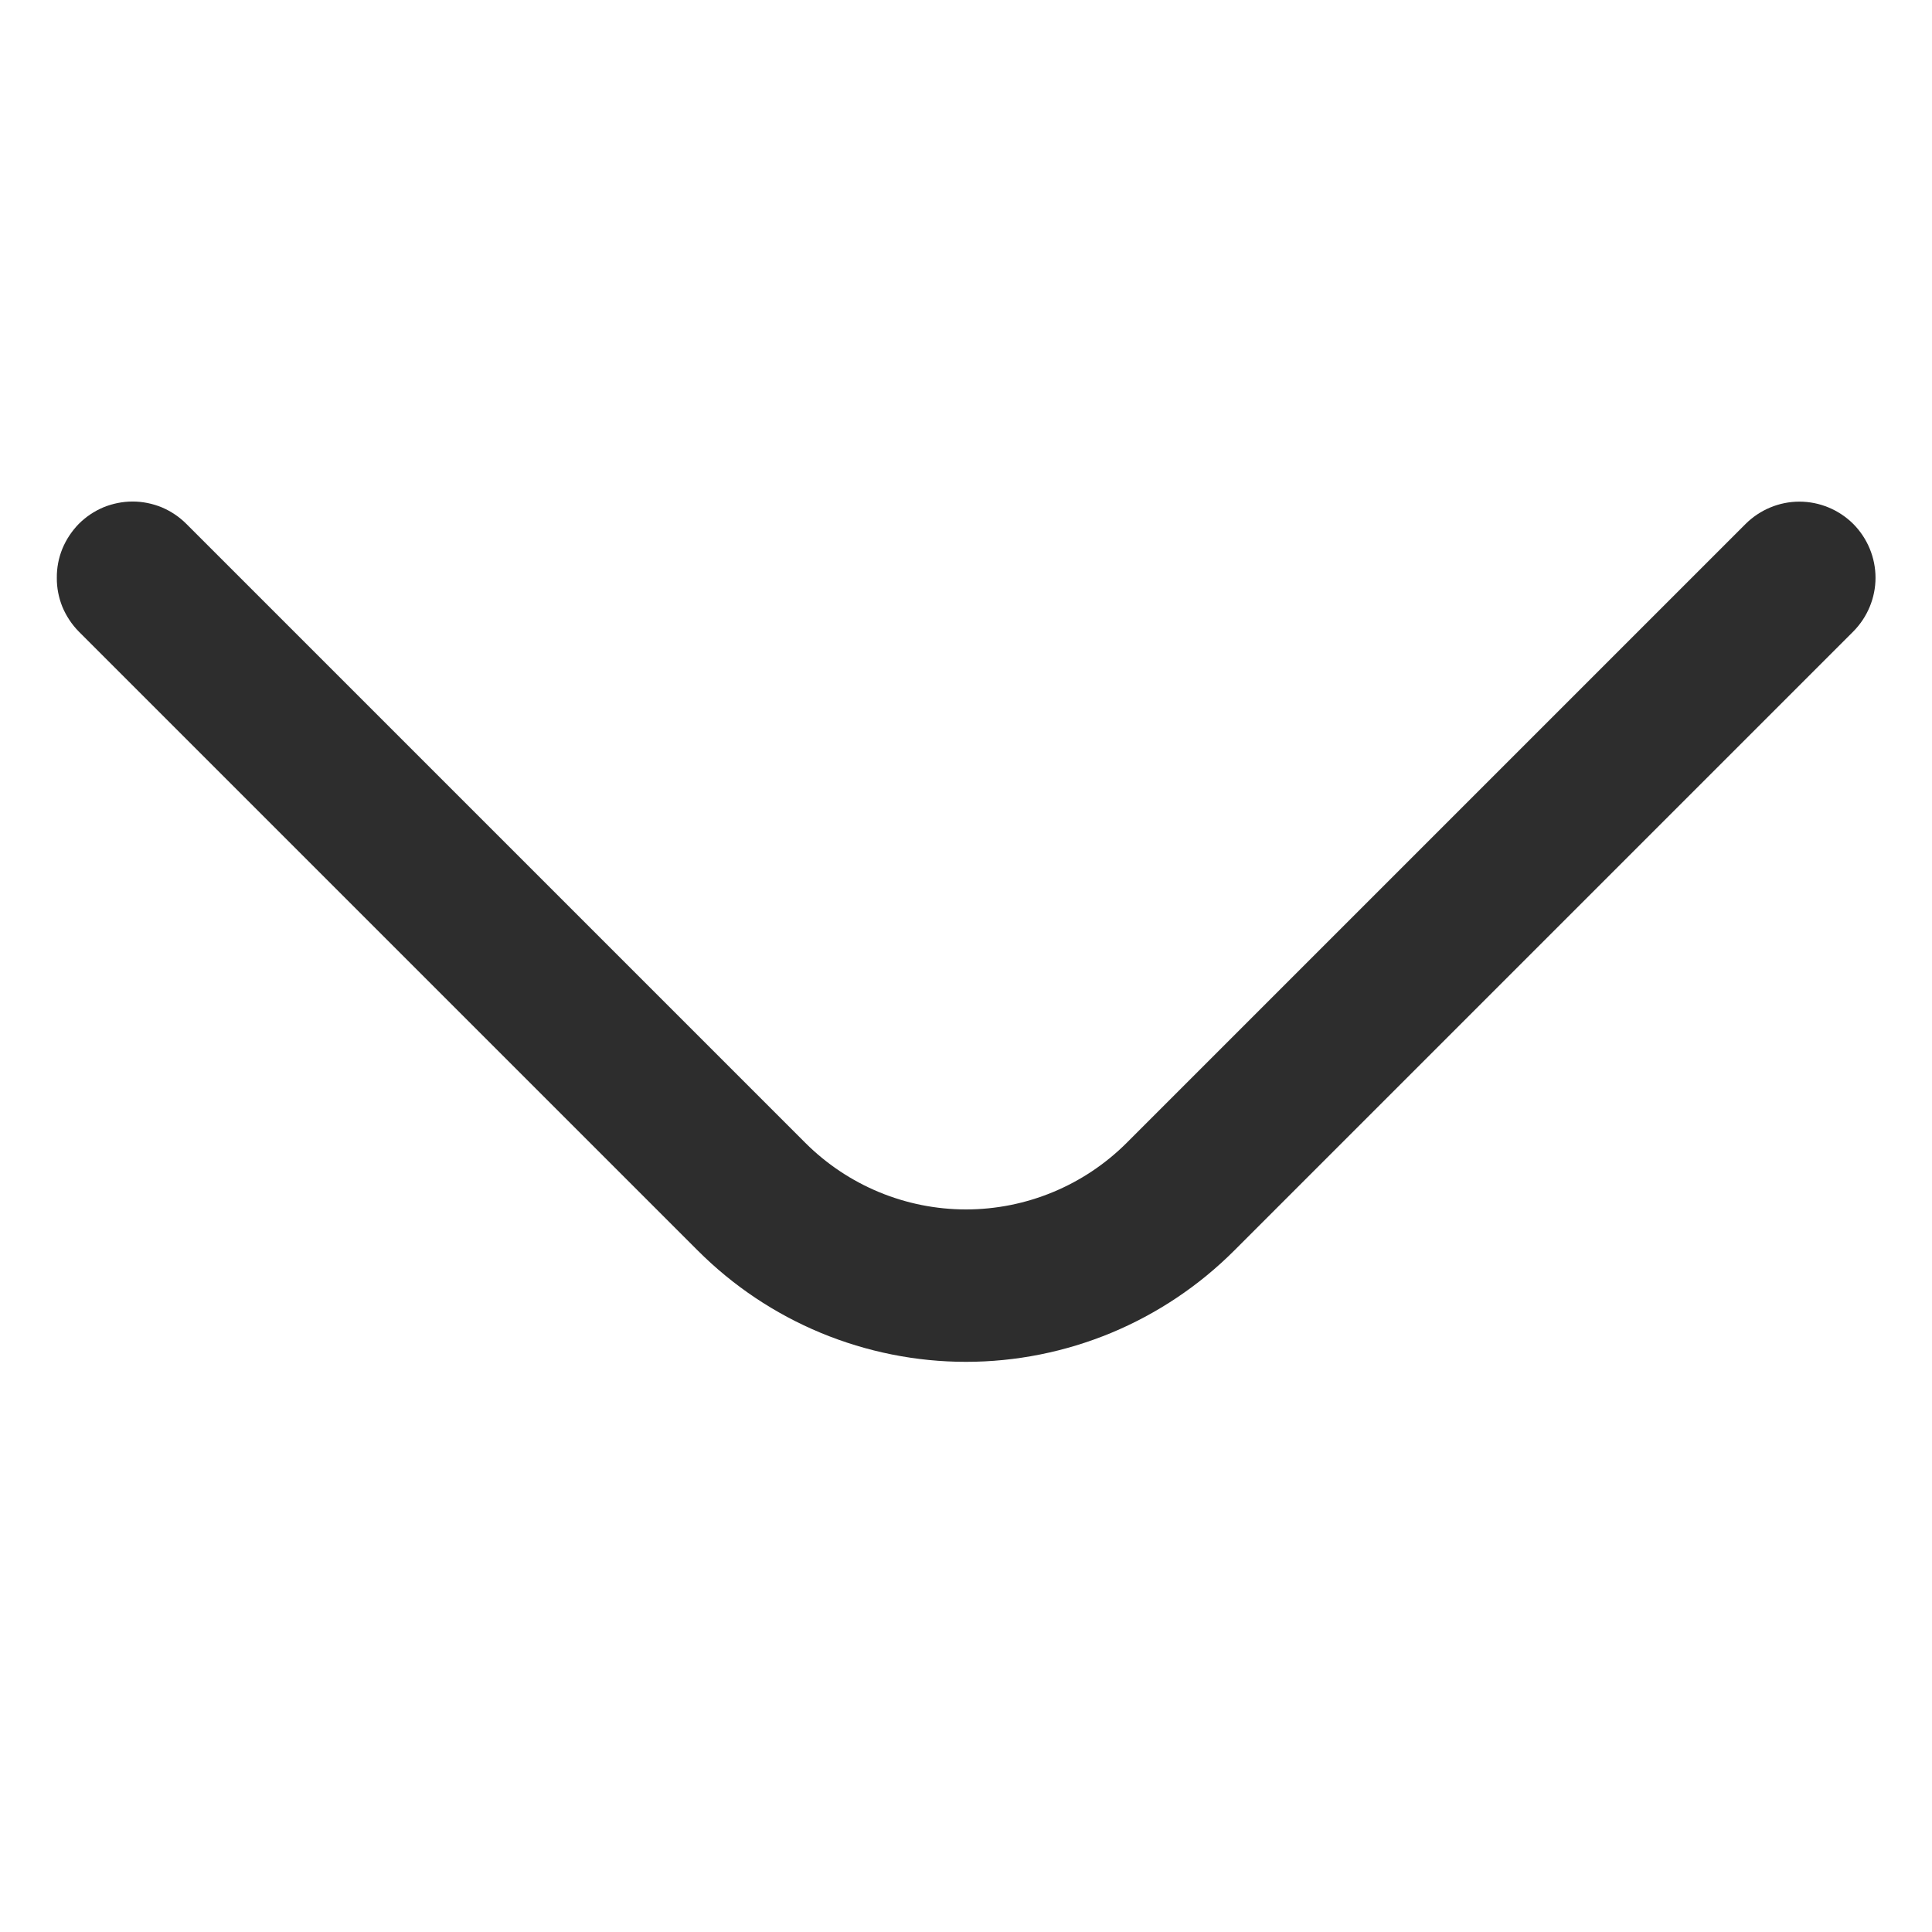 <svg width="17" height="17" viewBox="0 0 17 17" fill="none" xmlns="http://www.w3.org/2000/svg">
<g clip-path="url(#clip0_1_4267)">
<path d="M0.5 5.084C0.499 4.996 0.516 4.909 0.549 4.828C0.583 4.746 0.632 4.673 0.693 4.61C0.755 4.548 0.829 4.498 0.91 4.464C0.991 4.431 1.079 4.413 1.167 4.413C1.255 4.413 1.342 4.431 1.423 4.464C1.504 4.498 1.578 4.548 1.64 4.61L7.087 10.057C7.462 10.431 7.97 10.642 8.5 10.642C9.03 10.642 9.538 10.431 9.913 10.057L15.36 4.61C15.486 4.485 15.656 4.414 15.833 4.414C16.011 4.414 16.181 4.485 16.307 4.61C16.432 4.736 16.503 4.906 16.503 5.084C16.503 5.261 16.432 5.431 16.307 5.557L10.86 11.004C10.55 11.314 10.182 11.56 9.778 11.728C9.373 11.896 8.938 11.983 8.5 11.983C8.062 11.983 7.627 11.896 7.222 11.728C6.817 11.56 6.45 11.314 6.14 11.004L0.693 5.557C0.632 5.495 0.583 5.421 0.549 5.34C0.516 5.258 0.499 5.171 0.5 5.084Z" fill="#2D2D2D"/>
</g>
<defs>
<clipPath id="clip0_1_4267">
<rect width="16" height="16" fill="white" transform="translate(16.5 0.417) rotate(90)"/>
</clipPath>
</defs>
</svg>
